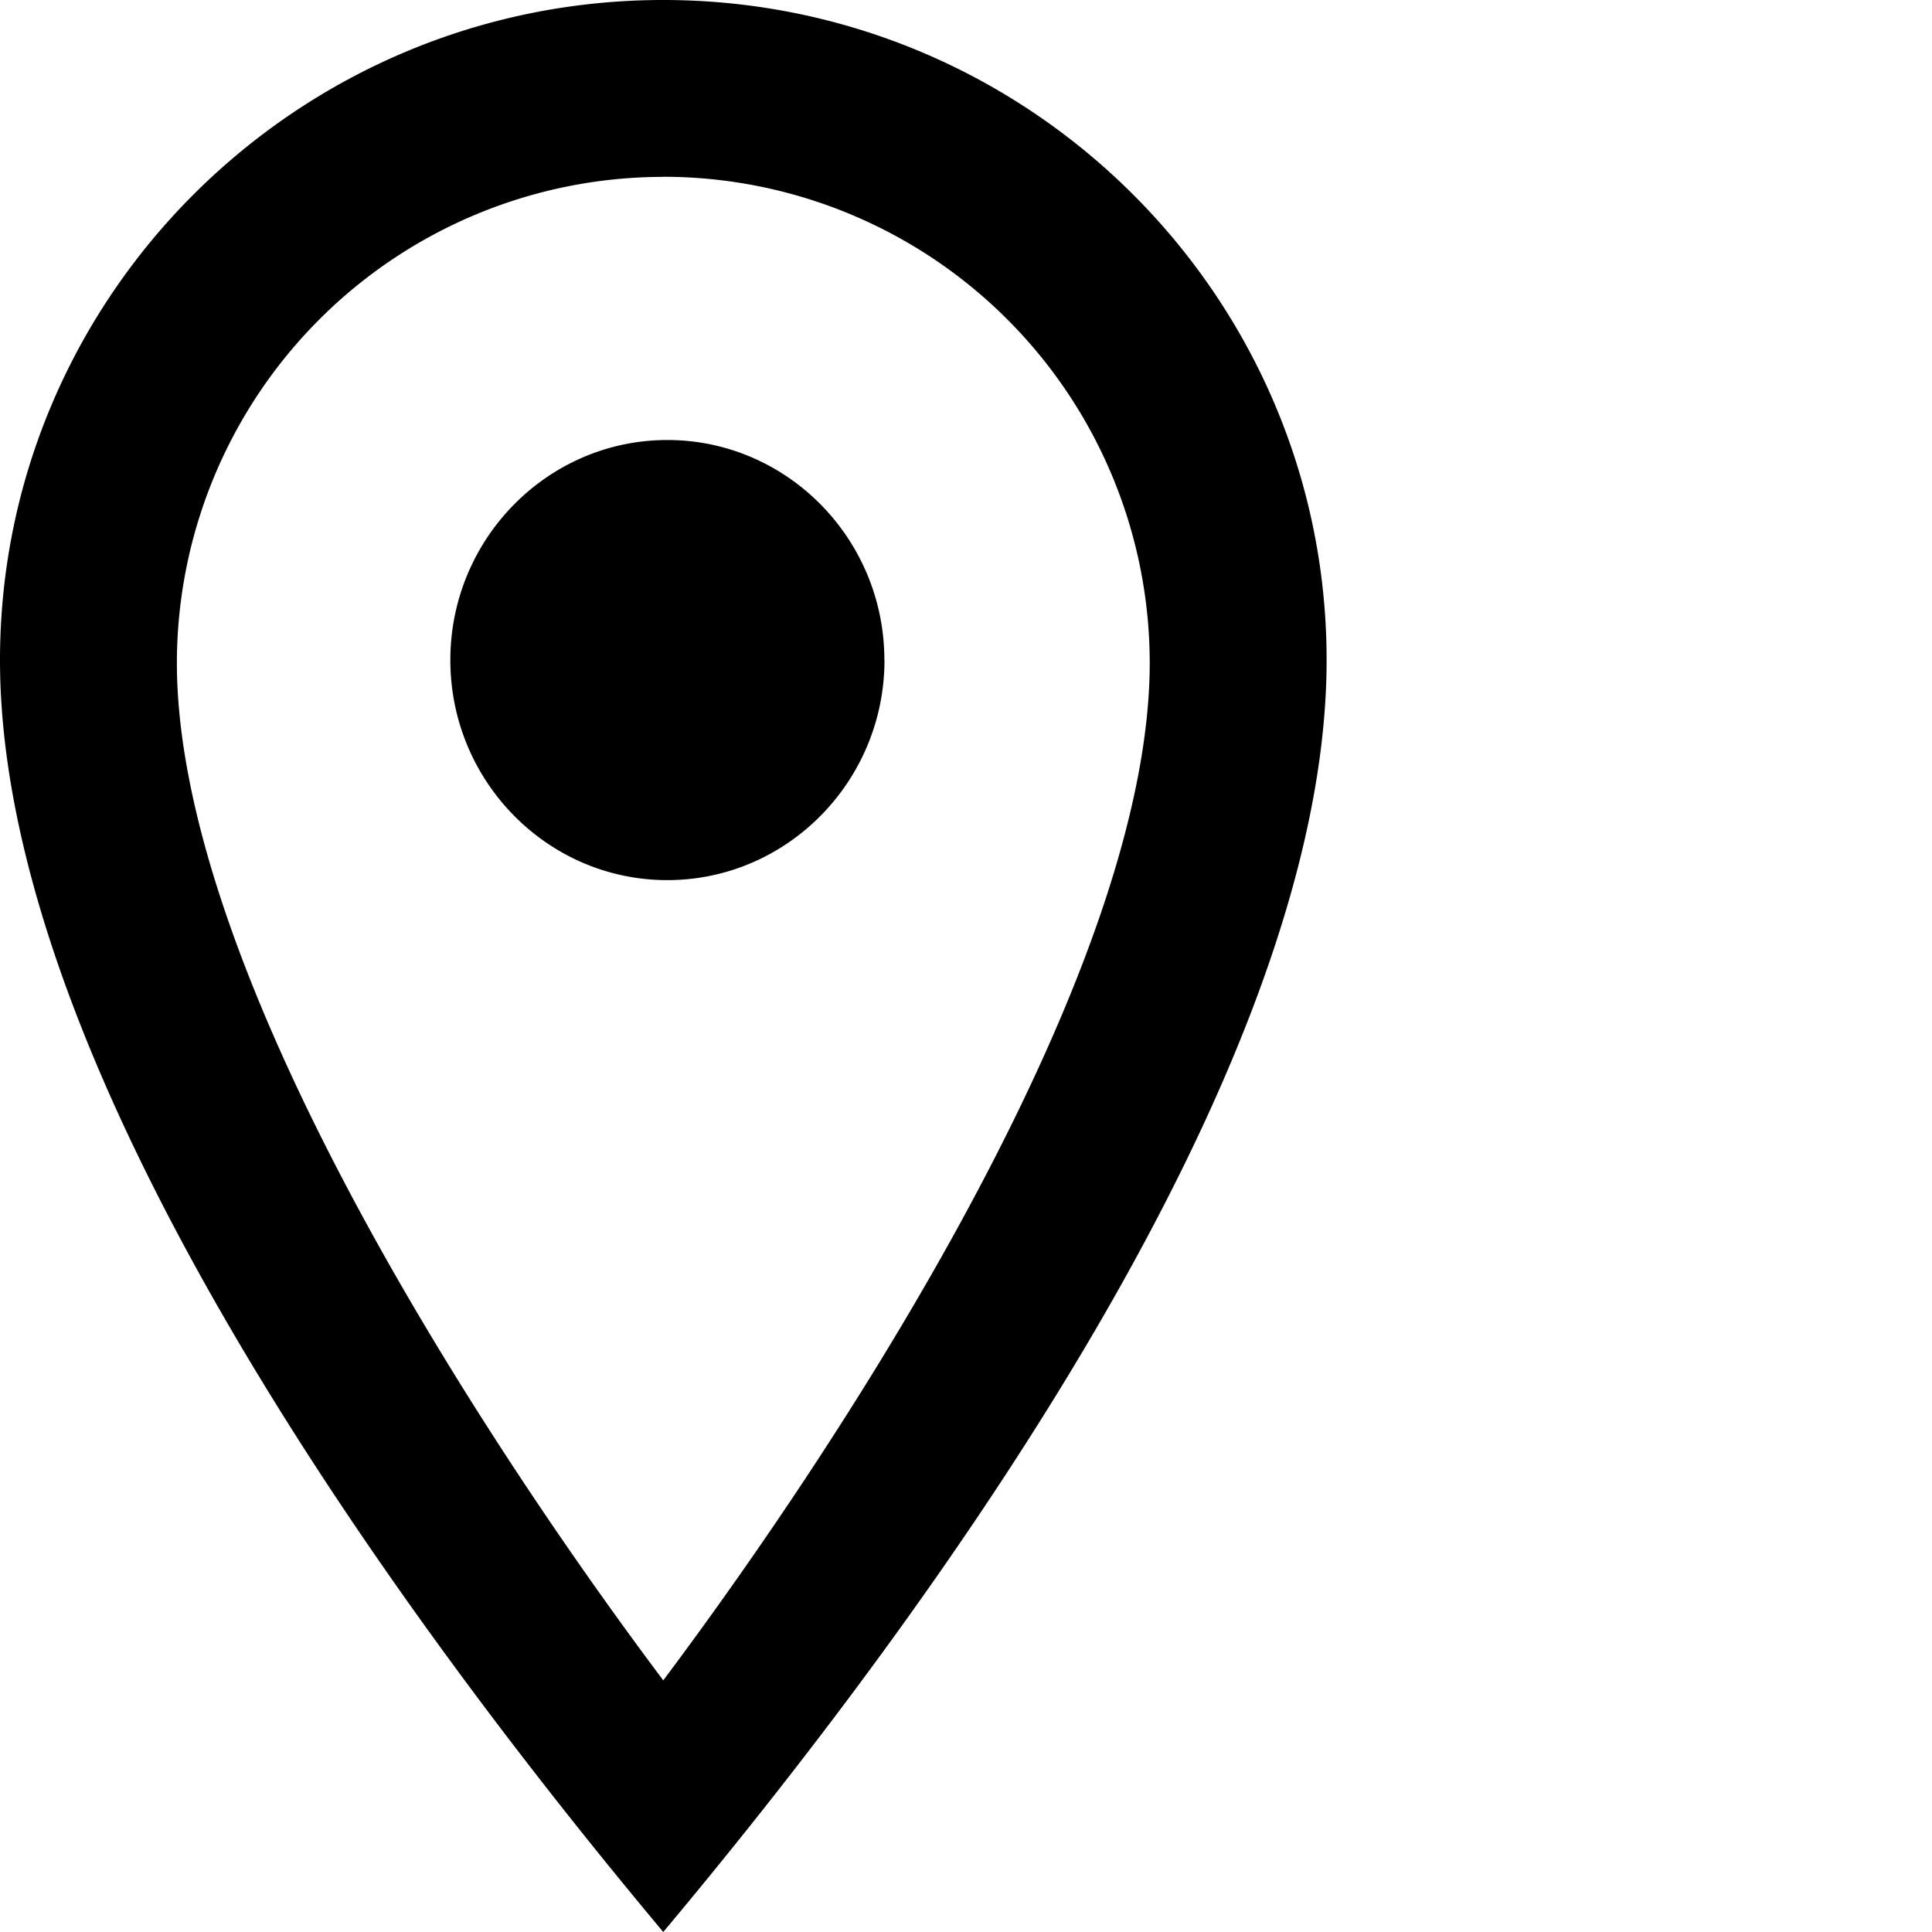 <svg xmlns="http://www.w3.org/2000/svg" viewBox="0 0 20 20">
    <path d="M6.866 20C4.12 16.718 0 11.09 0 6.833 0 3.065 3.08 0 6.866 0c3.787 0 6.867 3.065 6.867 6.833 0 4.256-4.117 9.884-6.867 13.167zm0-18.169a5.037 5.037 0 0 0-5.035 5.028c0 3.156 3.068 7.914 5.035 10.536 1.967-2.625 5.036-7.385 5.036-10.536A5.037 5.037 0 0 0 6.866 1.83zm2.29 5.002c0 1.256-1.009 2.278-2.248 2.278-1.239 0-2.246-1.022-2.246-2.278 0-1.255 1.007-2.278 2.246-2.278 1.24 0 2.247 1.023 2.247 2.278z"/>
</svg>
